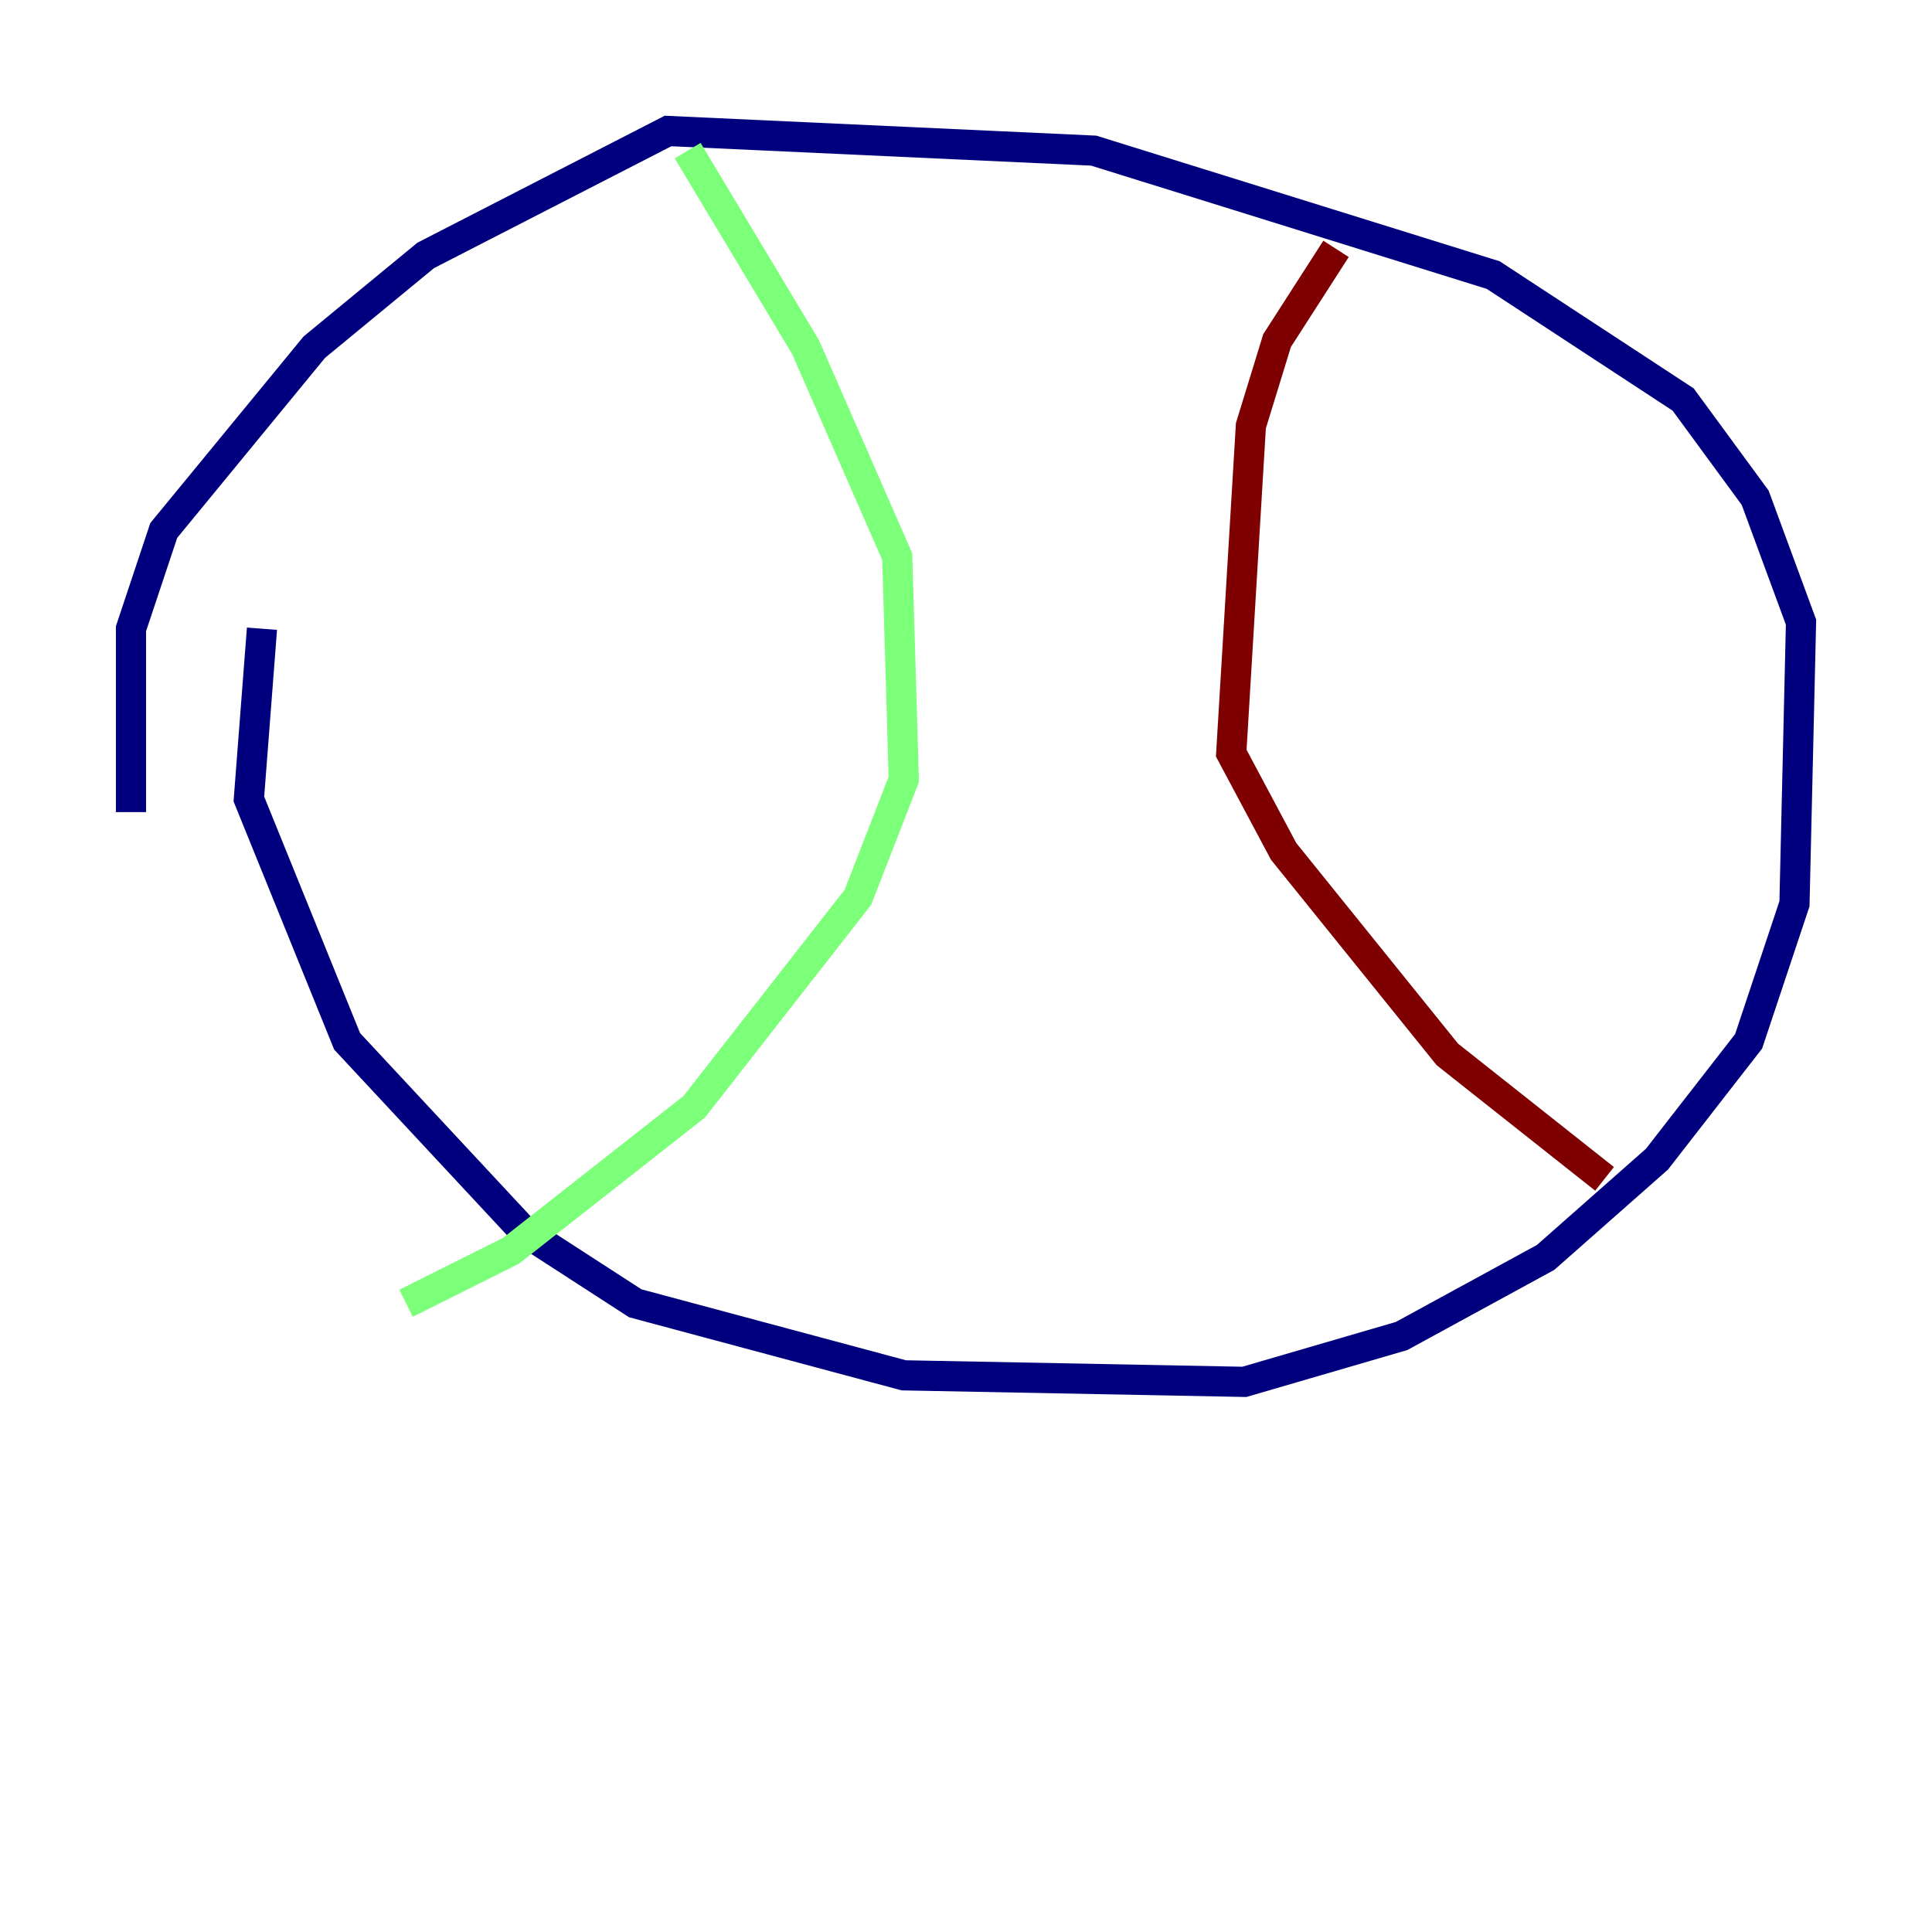 <?xml version="1.0" encoding="utf-8" ?>
<svg baseProfile="tiny" height="128" version="1.2" viewBox="0,0,128,128" width="128" xmlns="http://www.w3.org/2000/svg" xmlns:ev="http://www.w3.org/2001/xml-events" xmlns:xlink="http://www.w3.org/1999/xlink"><defs /><polyline fill="none" points="17.356,41.654 16.488,52.936 22.997,68.99 34.712,81.573 42.088,86.346 59.878,91.119 82.441,91.552 92.854,88.515 102.4,83.308 109.776,76.8 115.851,68.99 118.888,59.878 119.322,41.22 116.285,32.976 111.512,26.468 98.929,18.224 72.461,9.98 44.258,8.678 28.203,16.922 20.827,22.997 10.848,35.146 8.678,41.654 8.678,53.803" stroke="#00007f" stroke-width="2" /><polyline fill="none" points="45.559,9.98 53.37,22.997 59.444,36.881 59.878,51.634 56.841,59.444 45.993,73.329 33.844,82.875 26.902,86.346" stroke="#7cff79" stroke-width="2" /><polyline fill="none" points="88.515,16.488 84.61,22.563 82.875,28.203 81.573,49.898 85.044,56.407 95.891,69.858 106.305,78.102" stroke="#7f0000" stroke-width="2" /></svg>